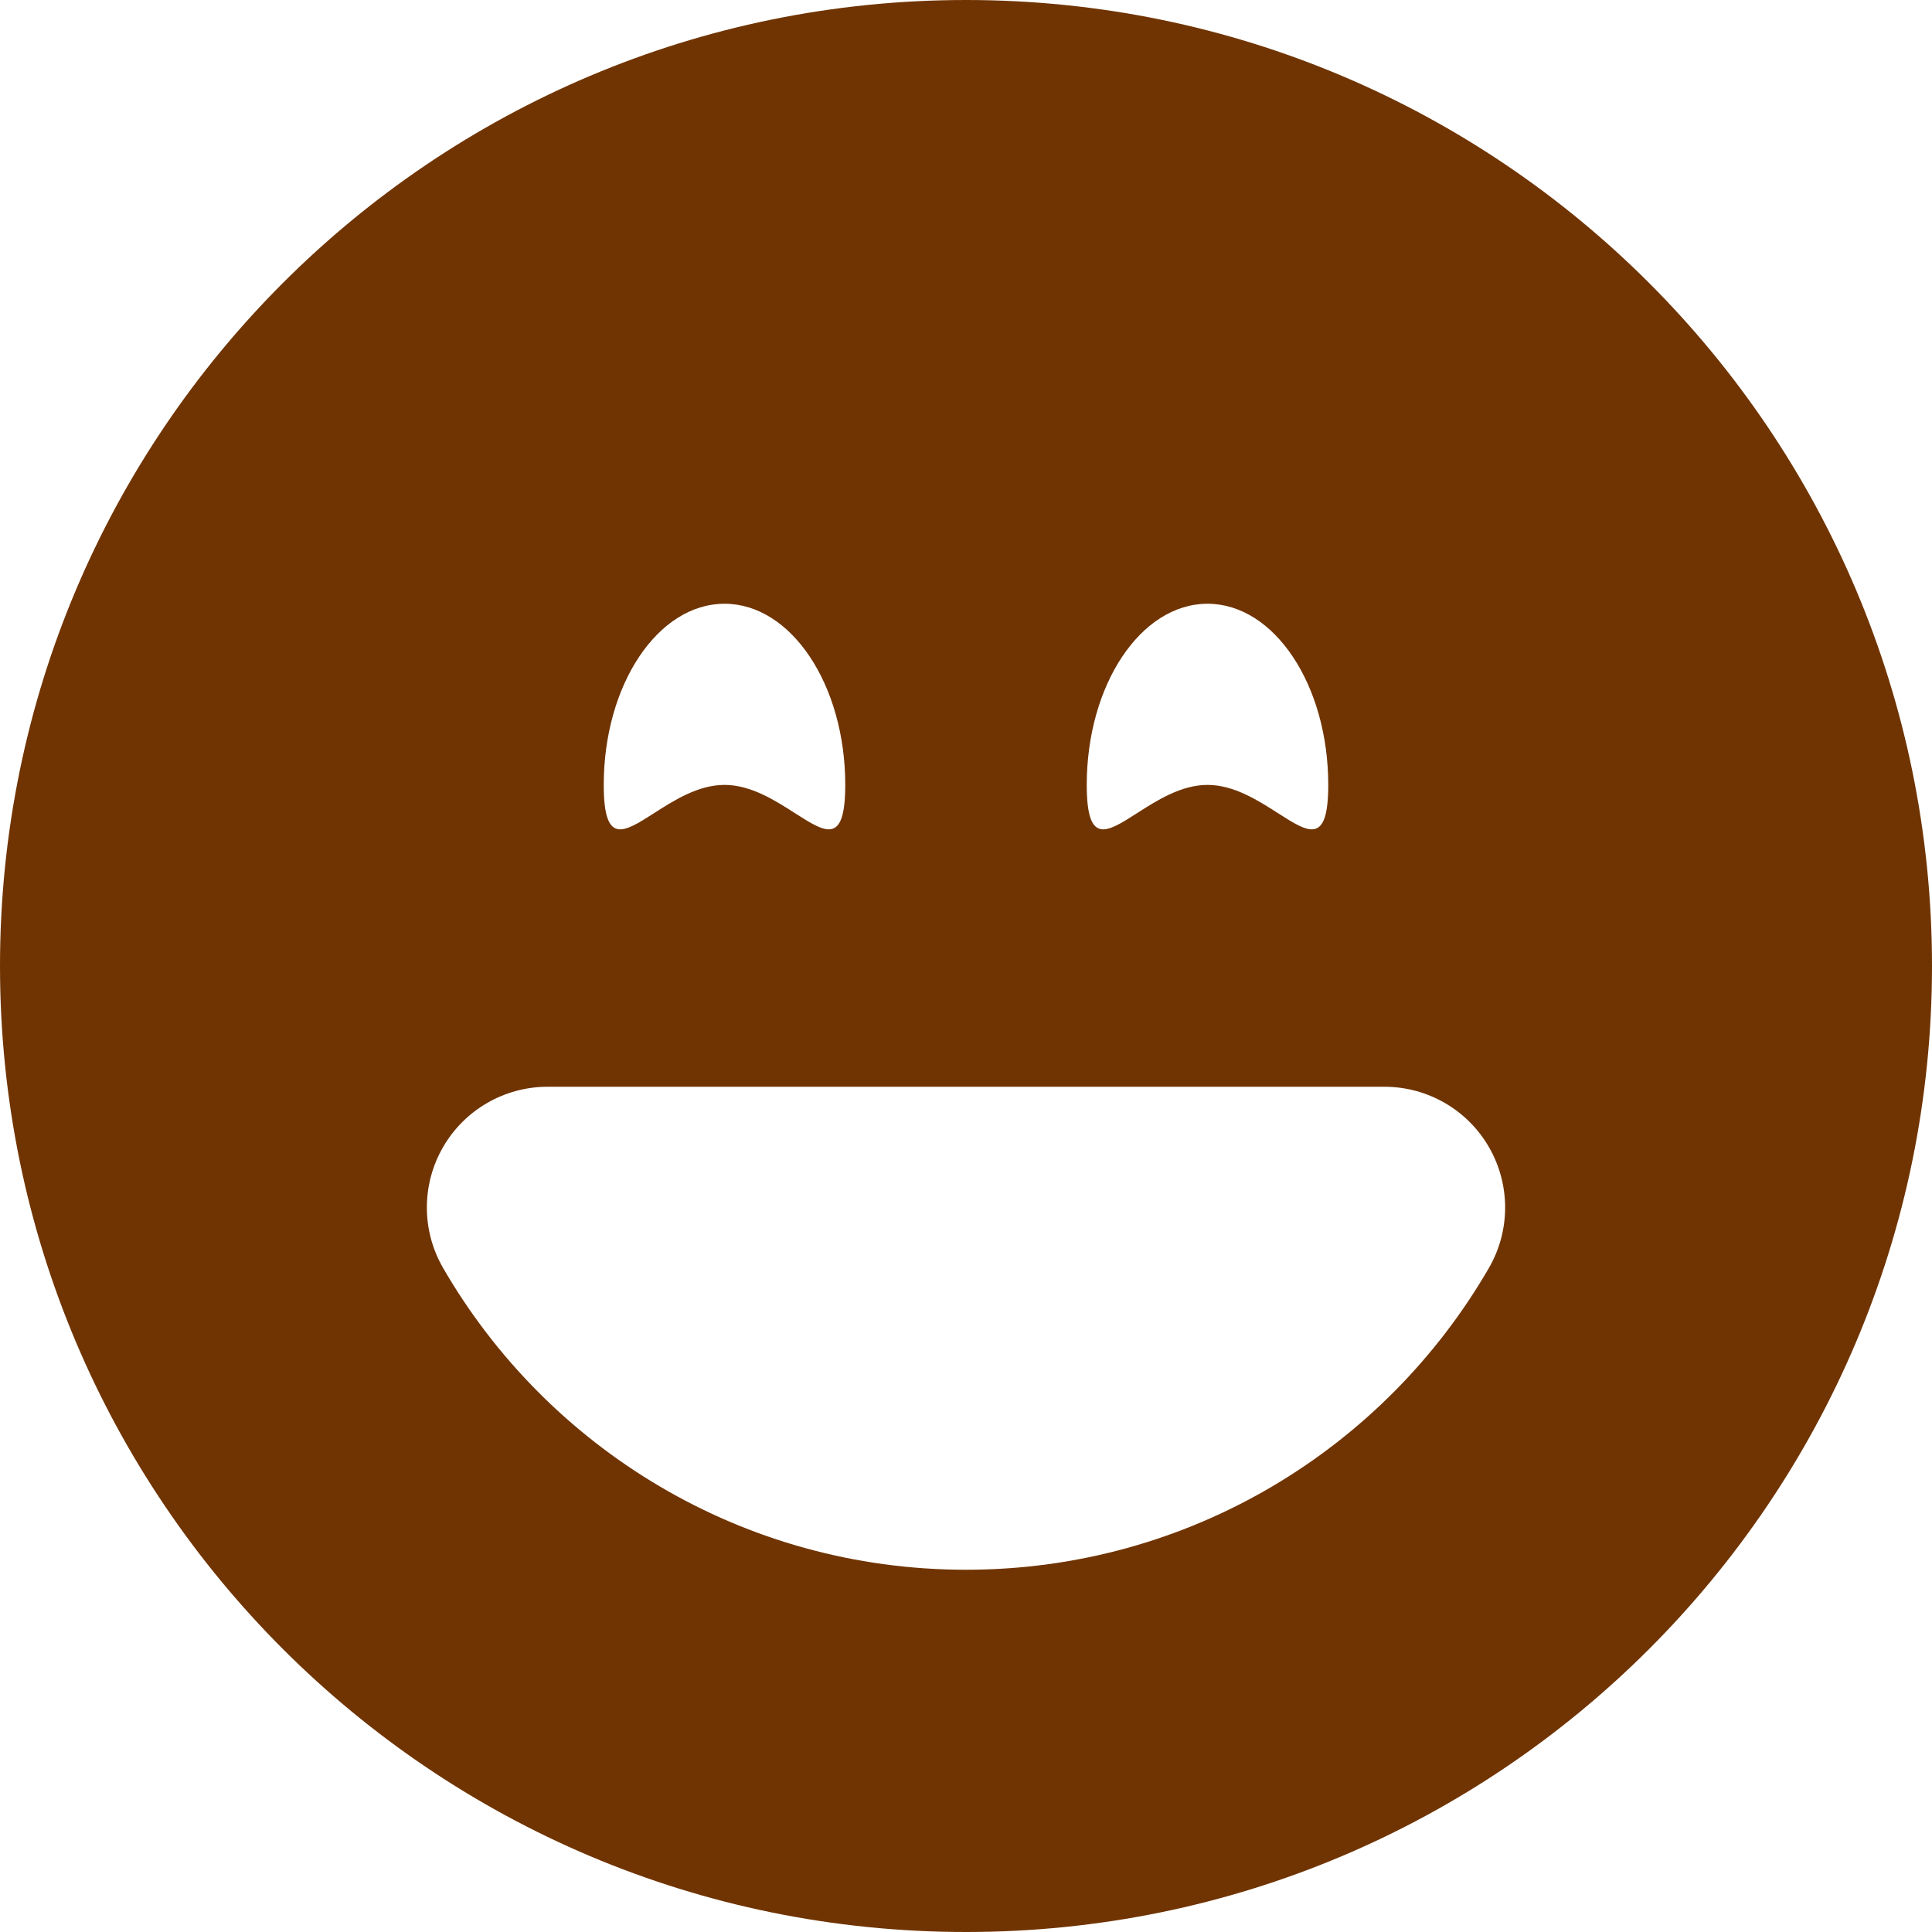 <svg width="46" height="46" viewBox="0 0 46 46" fill="none" xmlns="http://www.w3.org/2000/svg">
<path d="M23 46C35.703 46 46 35.703 46 23C46 10.297 35.703 0 23 0C10.297 0 0 10.297 0 23C0 35.703 10.297 46 23 46ZM20.125 18.688C20.125 20.128 19.654 19.826 18.931 19.363C18.458 19.06 17.878 18.688 17.25 18.688C16.622 18.688 16.042 19.06 15.569 19.363C14.846 19.826 14.375 20.128 14.375 18.688C14.375 16.306 15.662 14.375 17.25 14.375C18.838 14.375 20.125 16.306 20.125 18.688ZM35.452 27.314C35.965 28.204 35.965 29.3 35.45 30.19C32.969 34.479 28.325 37.375 23 37.375C17.676 37.375 13.031 34.479 10.55 30.19C10.035 29.3 10.035 28.204 10.548 27.314C11.062 26.423 12.011 25.875 13.039 25.875H32.962C33.989 25.875 34.939 26.423 35.452 27.314ZM30.431 19.363C29.958 19.06 29.378 18.688 28.75 18.688C28.122 18.688 27.542 19.06 27.069 19.363C26.346 19.826 25.875 20.128 25.875 18.688C25.875 16.306 27.162 14.375 28.75 14.375C30.338 14.375 31.625 16.306 31.625 18.688C31.625 20.128 31.154 19.826 30.431 19.363Z" fill="#703402"/>
</svg>
